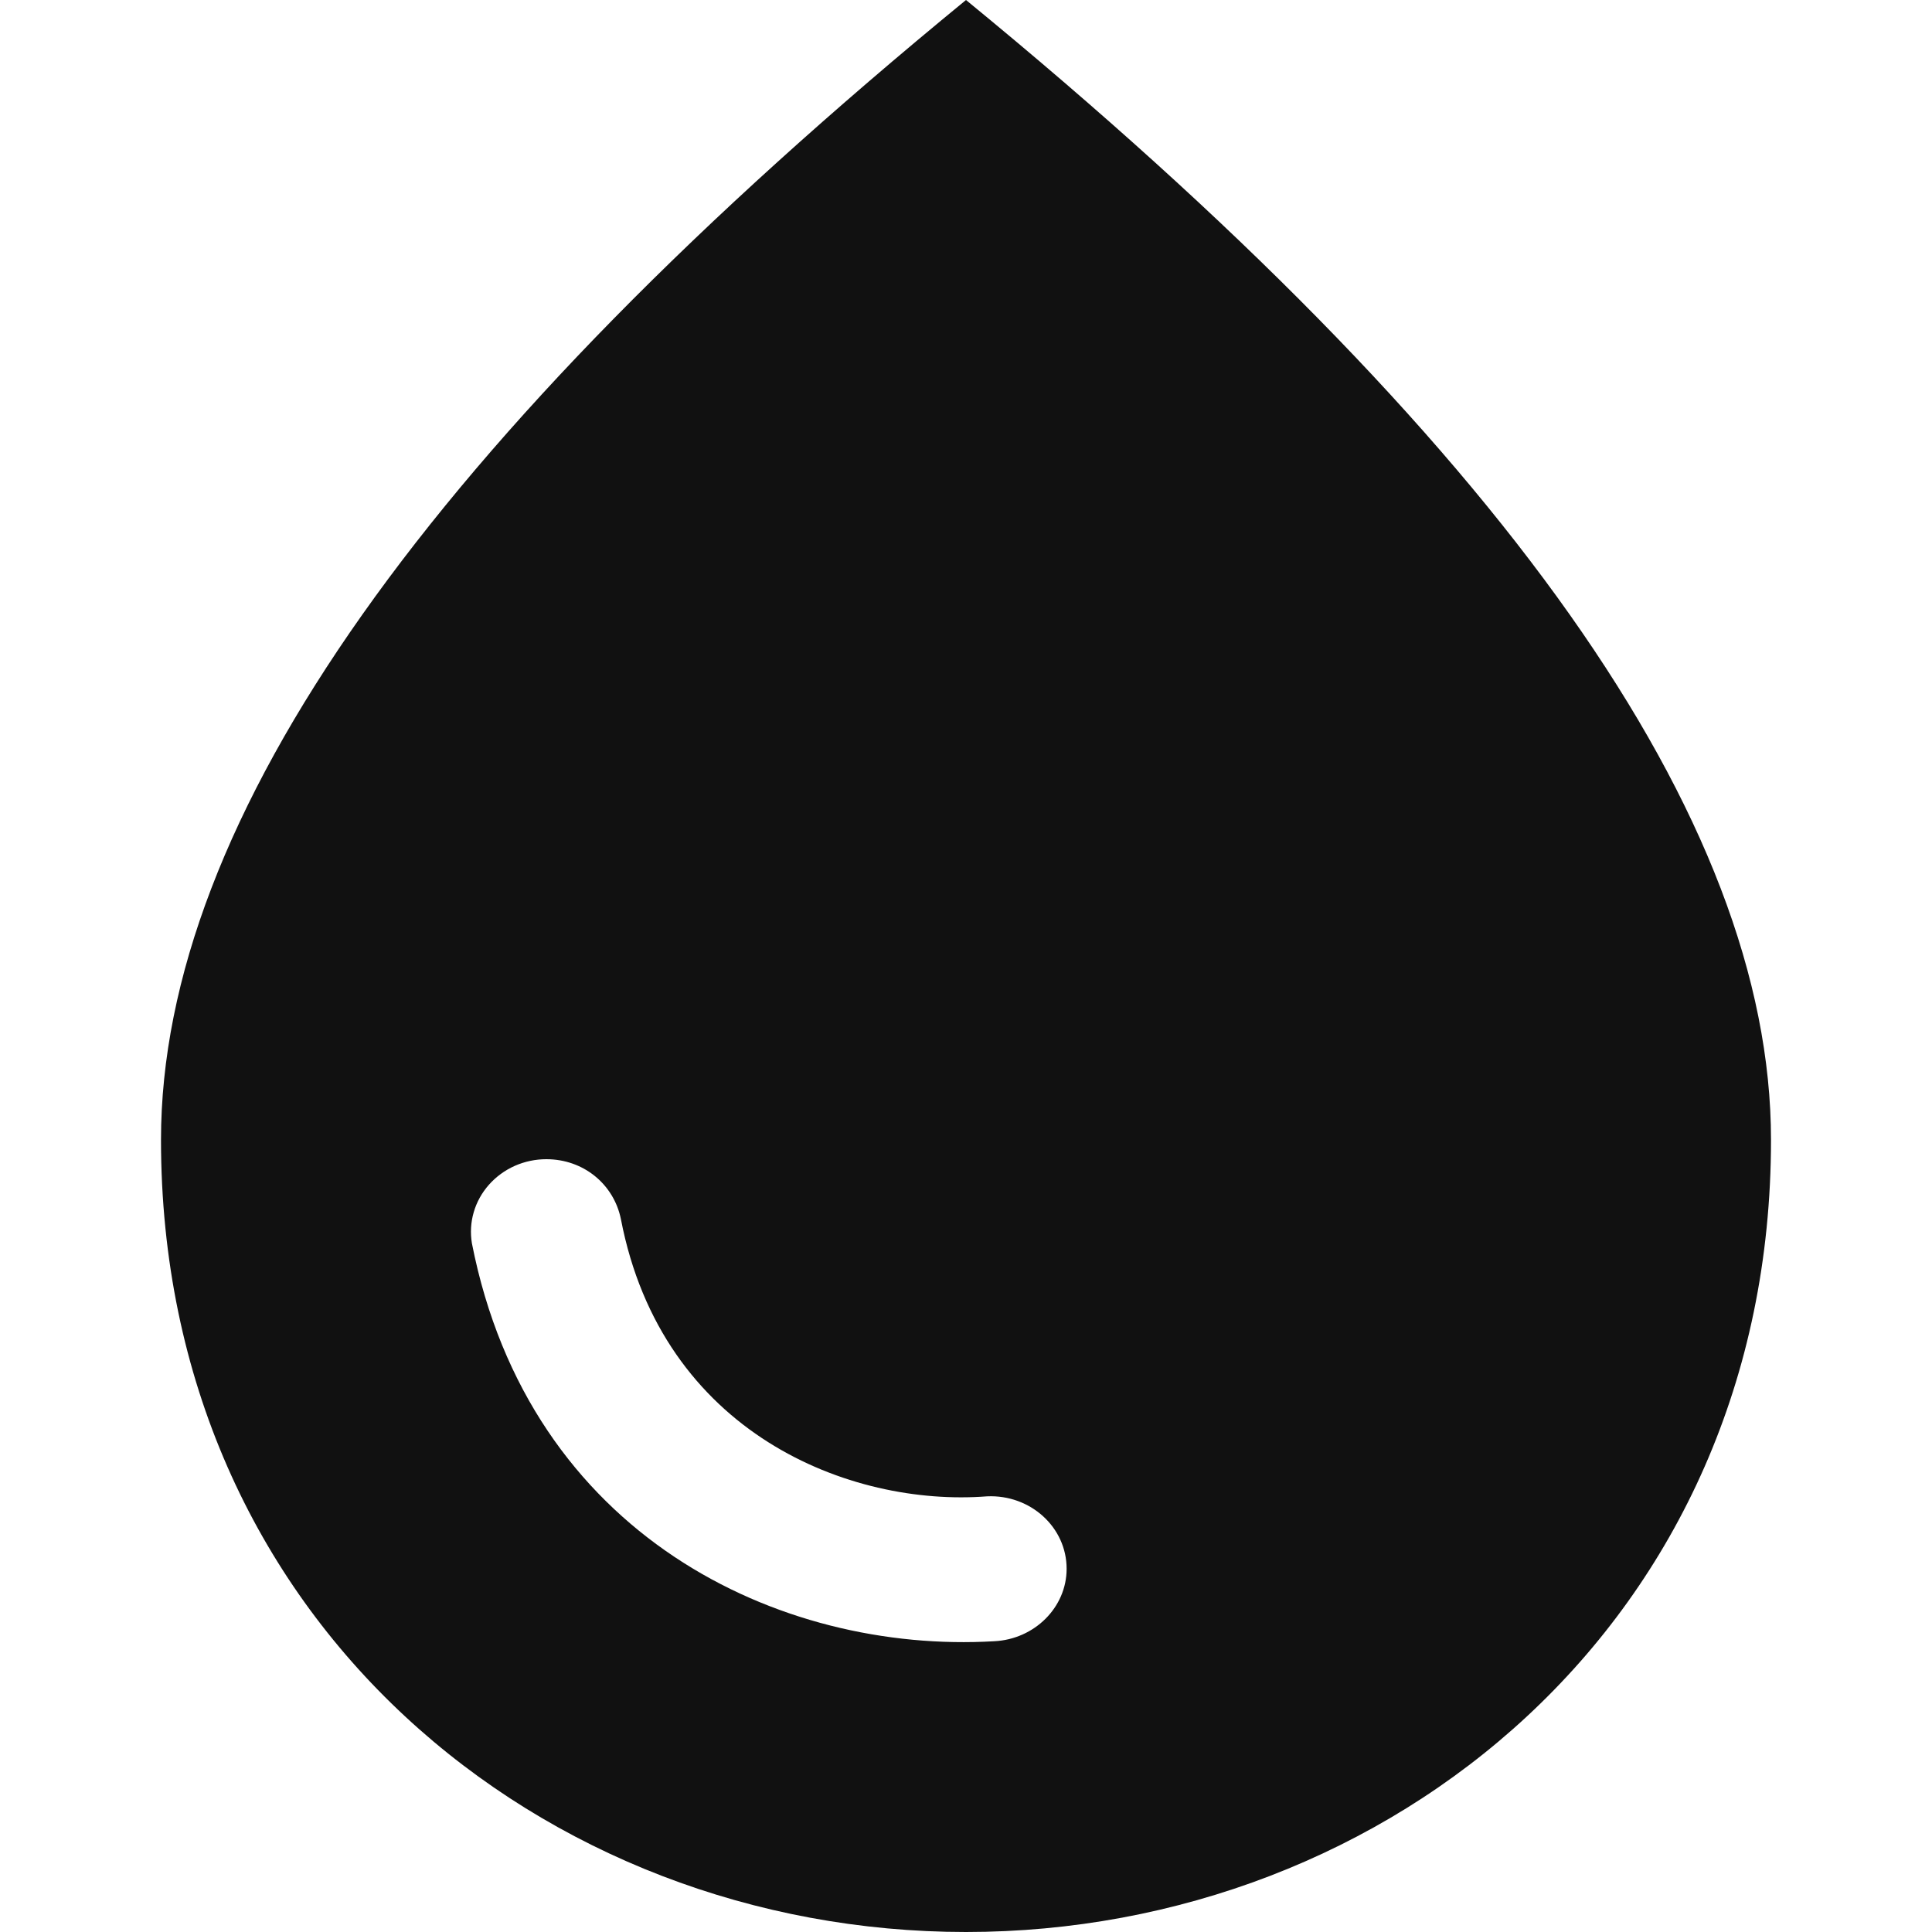 <svg width="24" height="24" viewBox="0 0 24 24" fill="none" xmlns="http://www.w3.org/2000/svg">
<g id="Lead Icon 1">
<path id="Icon" d="M12 0C5.338 5.46 2 10.176 2 14.16C2 20.136 6.75 24 12 24C17.25 24 22 20.136 22 14.16C22 10.176 18.663 5.46 12 0ZM6.787 14.4C7.25 14.4 7.625 14.712 7.713 15.144C8.225 17.808 10.562 18.72 12.262 18.588C12.8 18.564 13.25 18.972 13.25 19.488C13.25 19.968 12.85 20.364 12.35 20.388C9.688 20.544 6.575 19.08 5.862 15.444C5.841 15.315 5.848 15.184 5.885 15.058C5.921 14.933 5.986 14.816 6.074 14.717C6.162 14.618 6.271 14.538 6.394 14.483C6.518 14.428 6.652 14.4 6.787 14.4Z" fill="#111111"/>
</g>
</svg>
